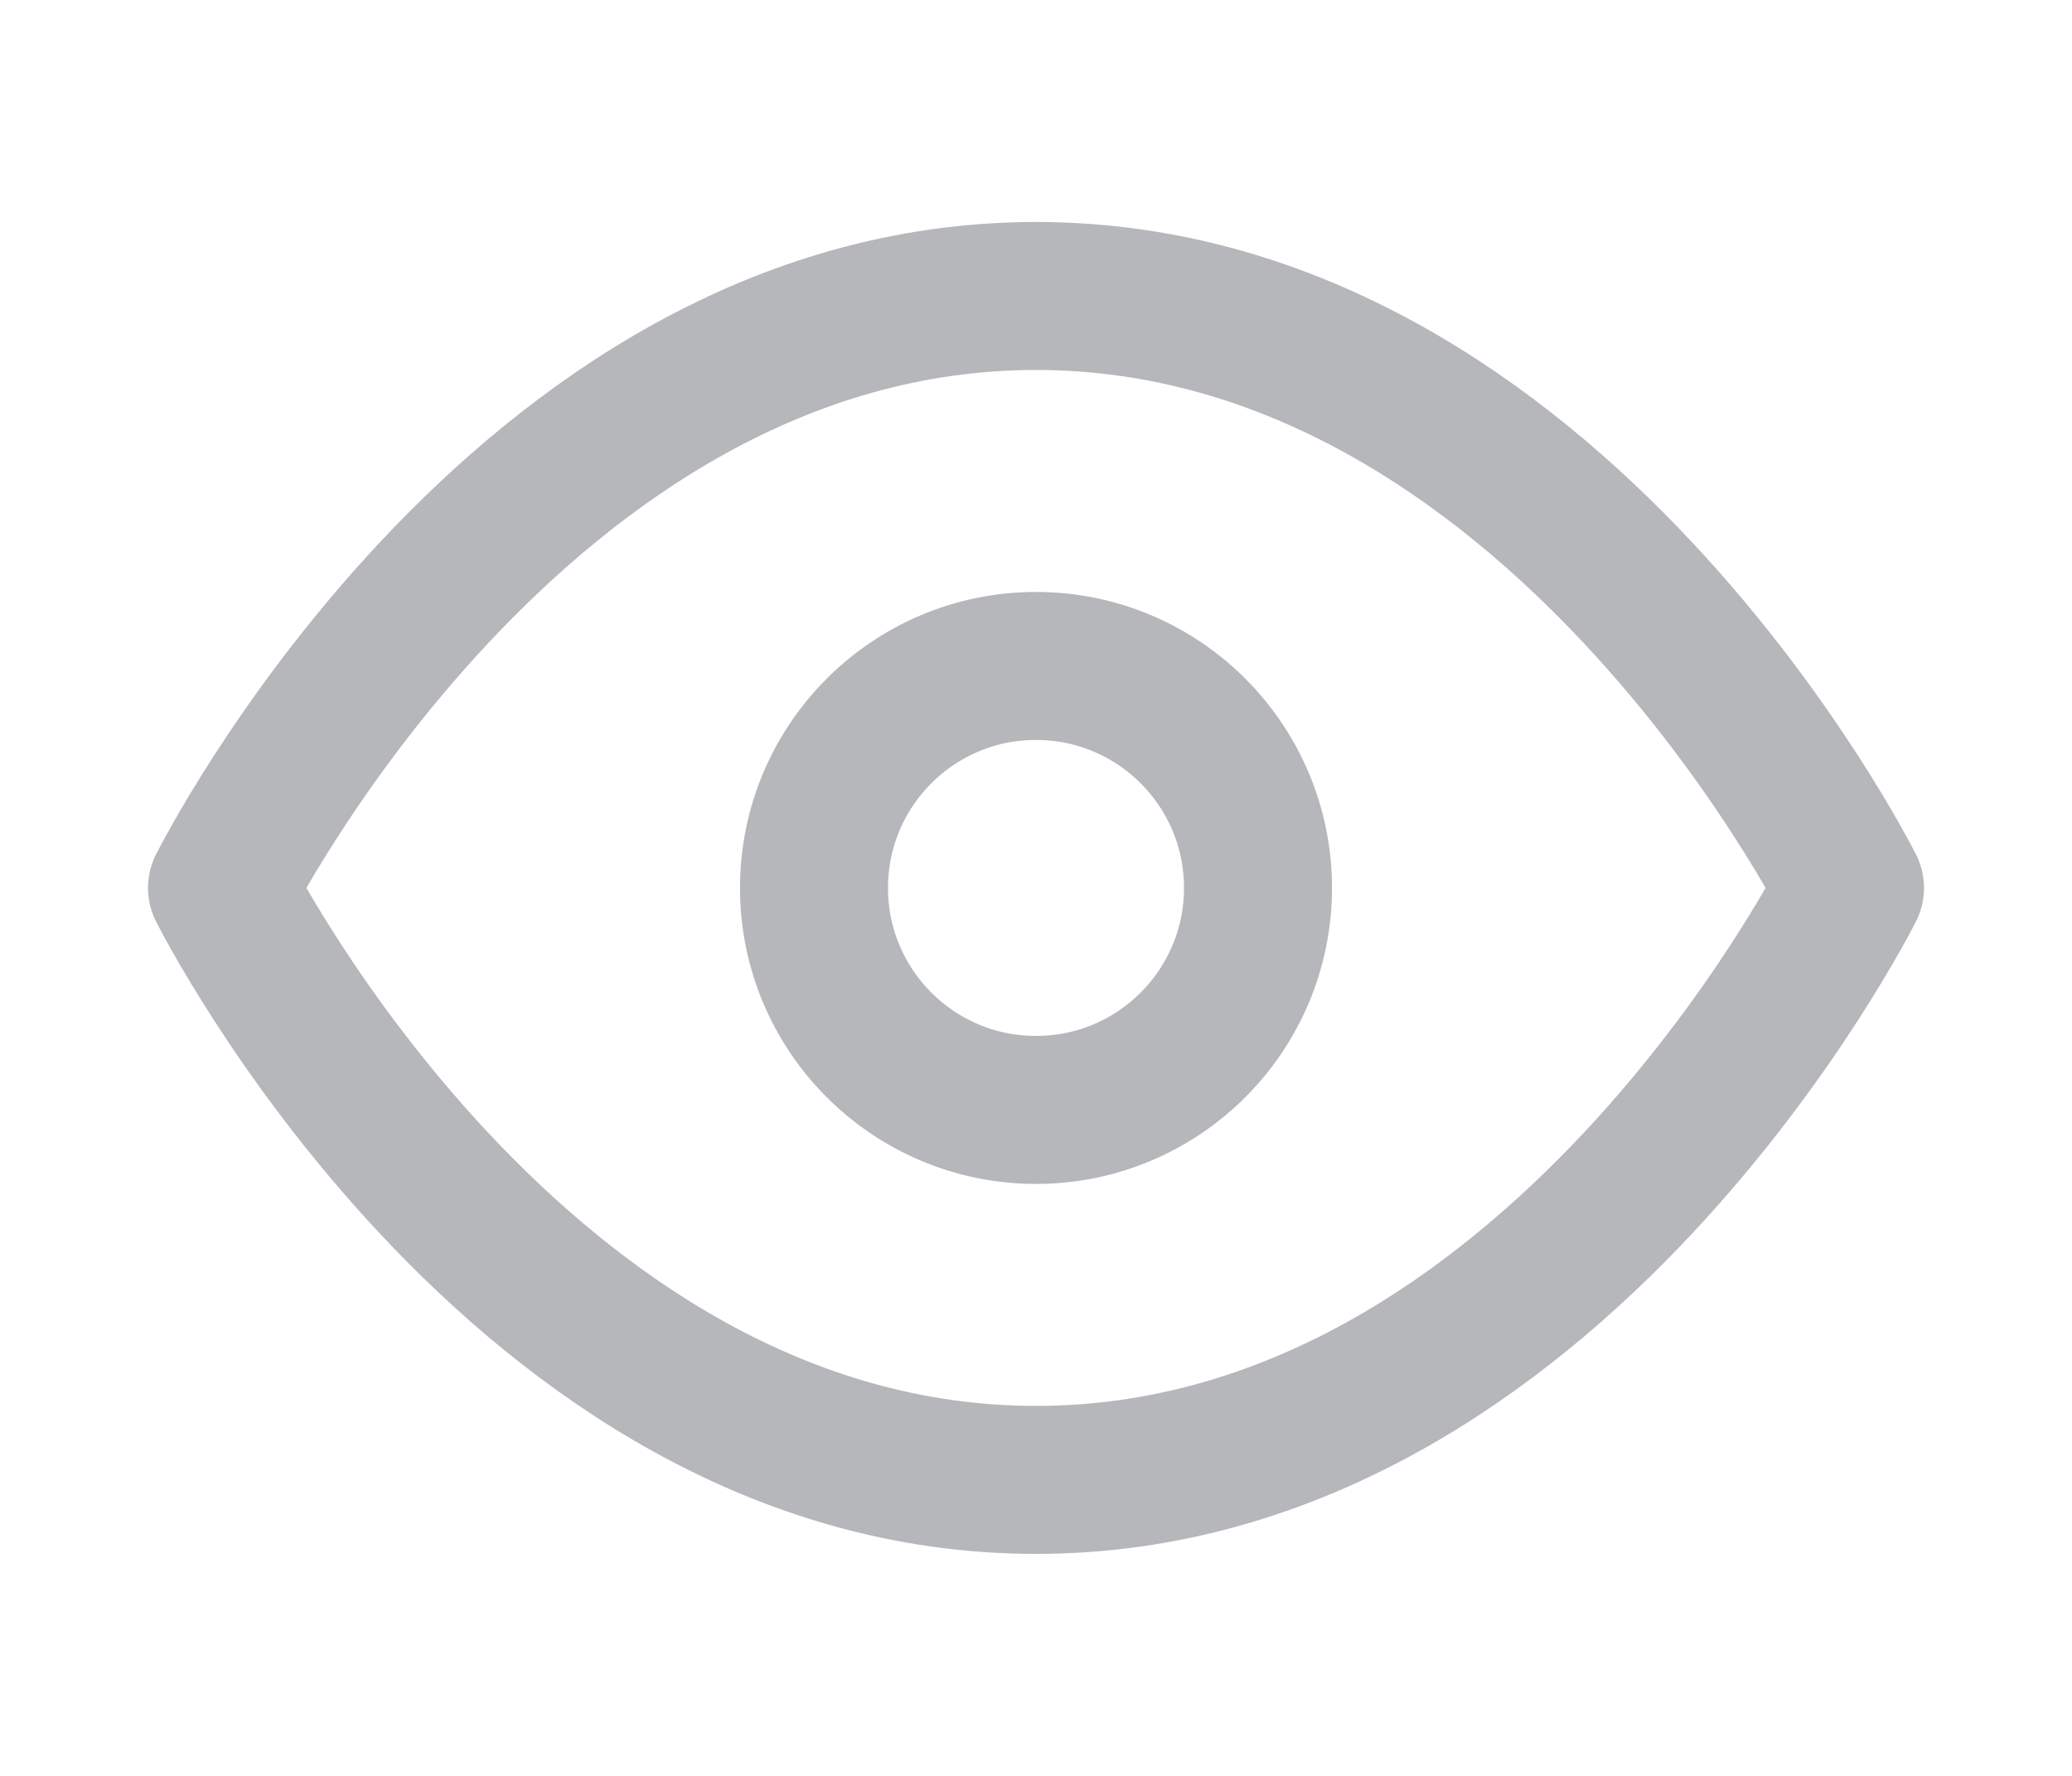 <svg xmlns="http://www.w3.org/2000/svg" width="28" height="24" viewBox="0 0 24 24" fill="none"  stroke="#b5b7ba" stroke-width="2" stroke-linecap="round" stroke-linejoin="round" class="feather feather-eye"><path d="M1 12s4-8 11-8 11 8 11 8-4 8-11 8-11-8-11-8z"></path><circle cx="12" cy="12" r="3"></circle></svg>